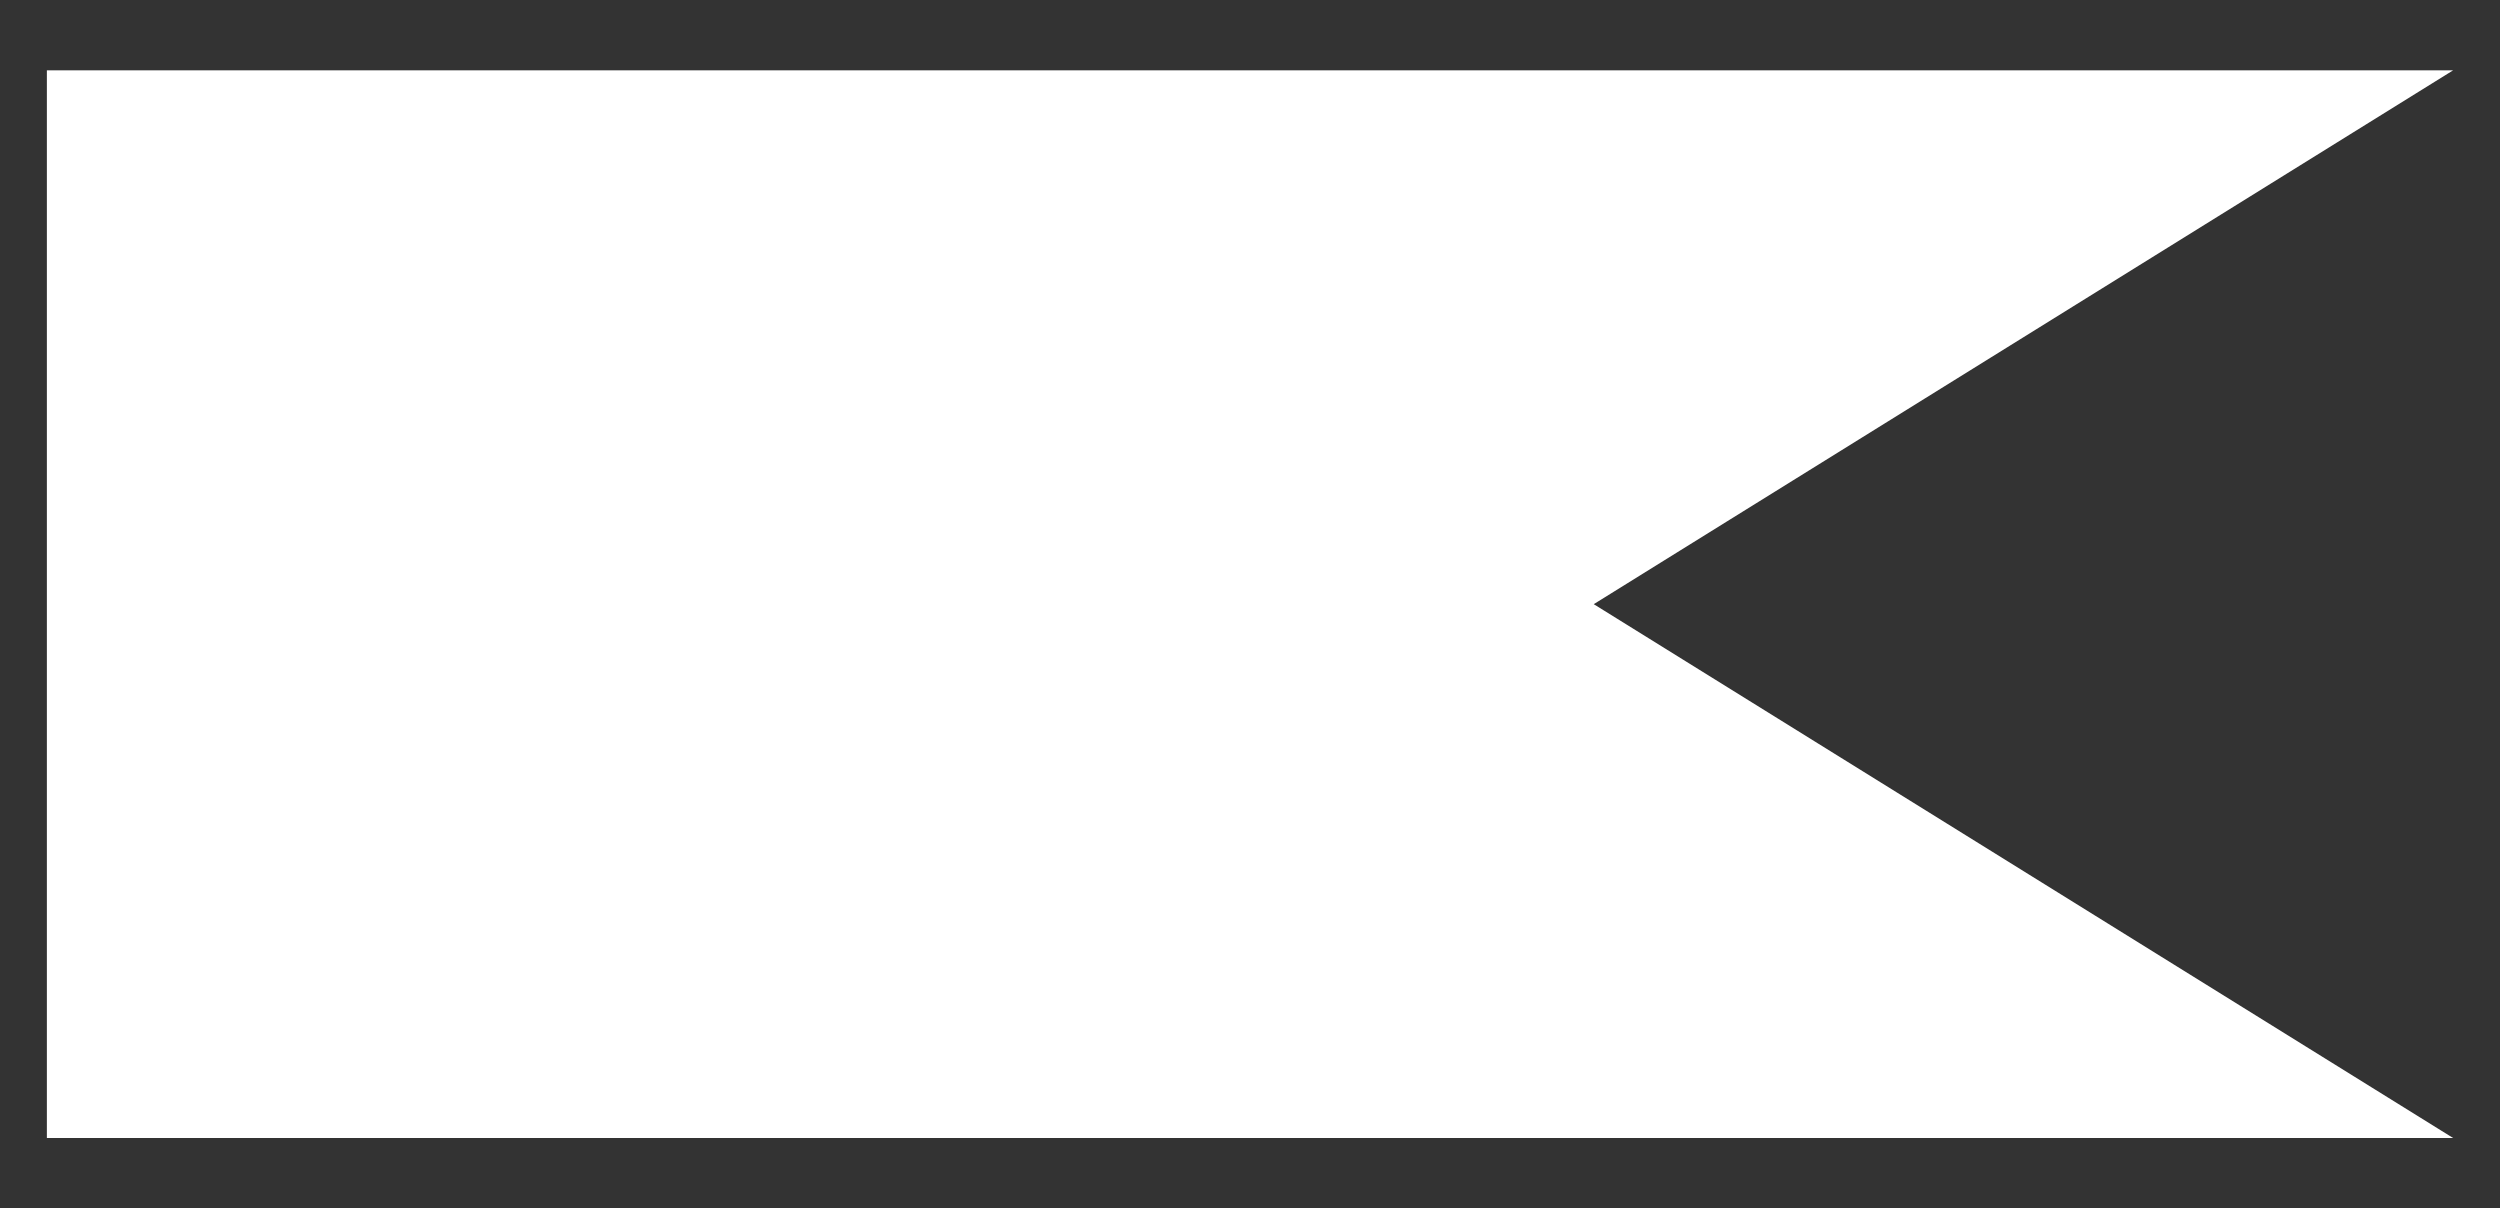 <svg width="60" height="29" viewBox="0 0 60 29" fill="white" xmlns="http://www.w3.org/2000/svg">
<rect x="0" y="0" width="60" height="29" fill="#333333" stroke="none"/>
<path d="M1.125 27.312V1.688H58.875L38.25 14.5L58.875 27.312H1.125Z" stroke="none" stroke-width="2" stroke-linecap="round" stroke-linejoin="round"/>
</svg>
